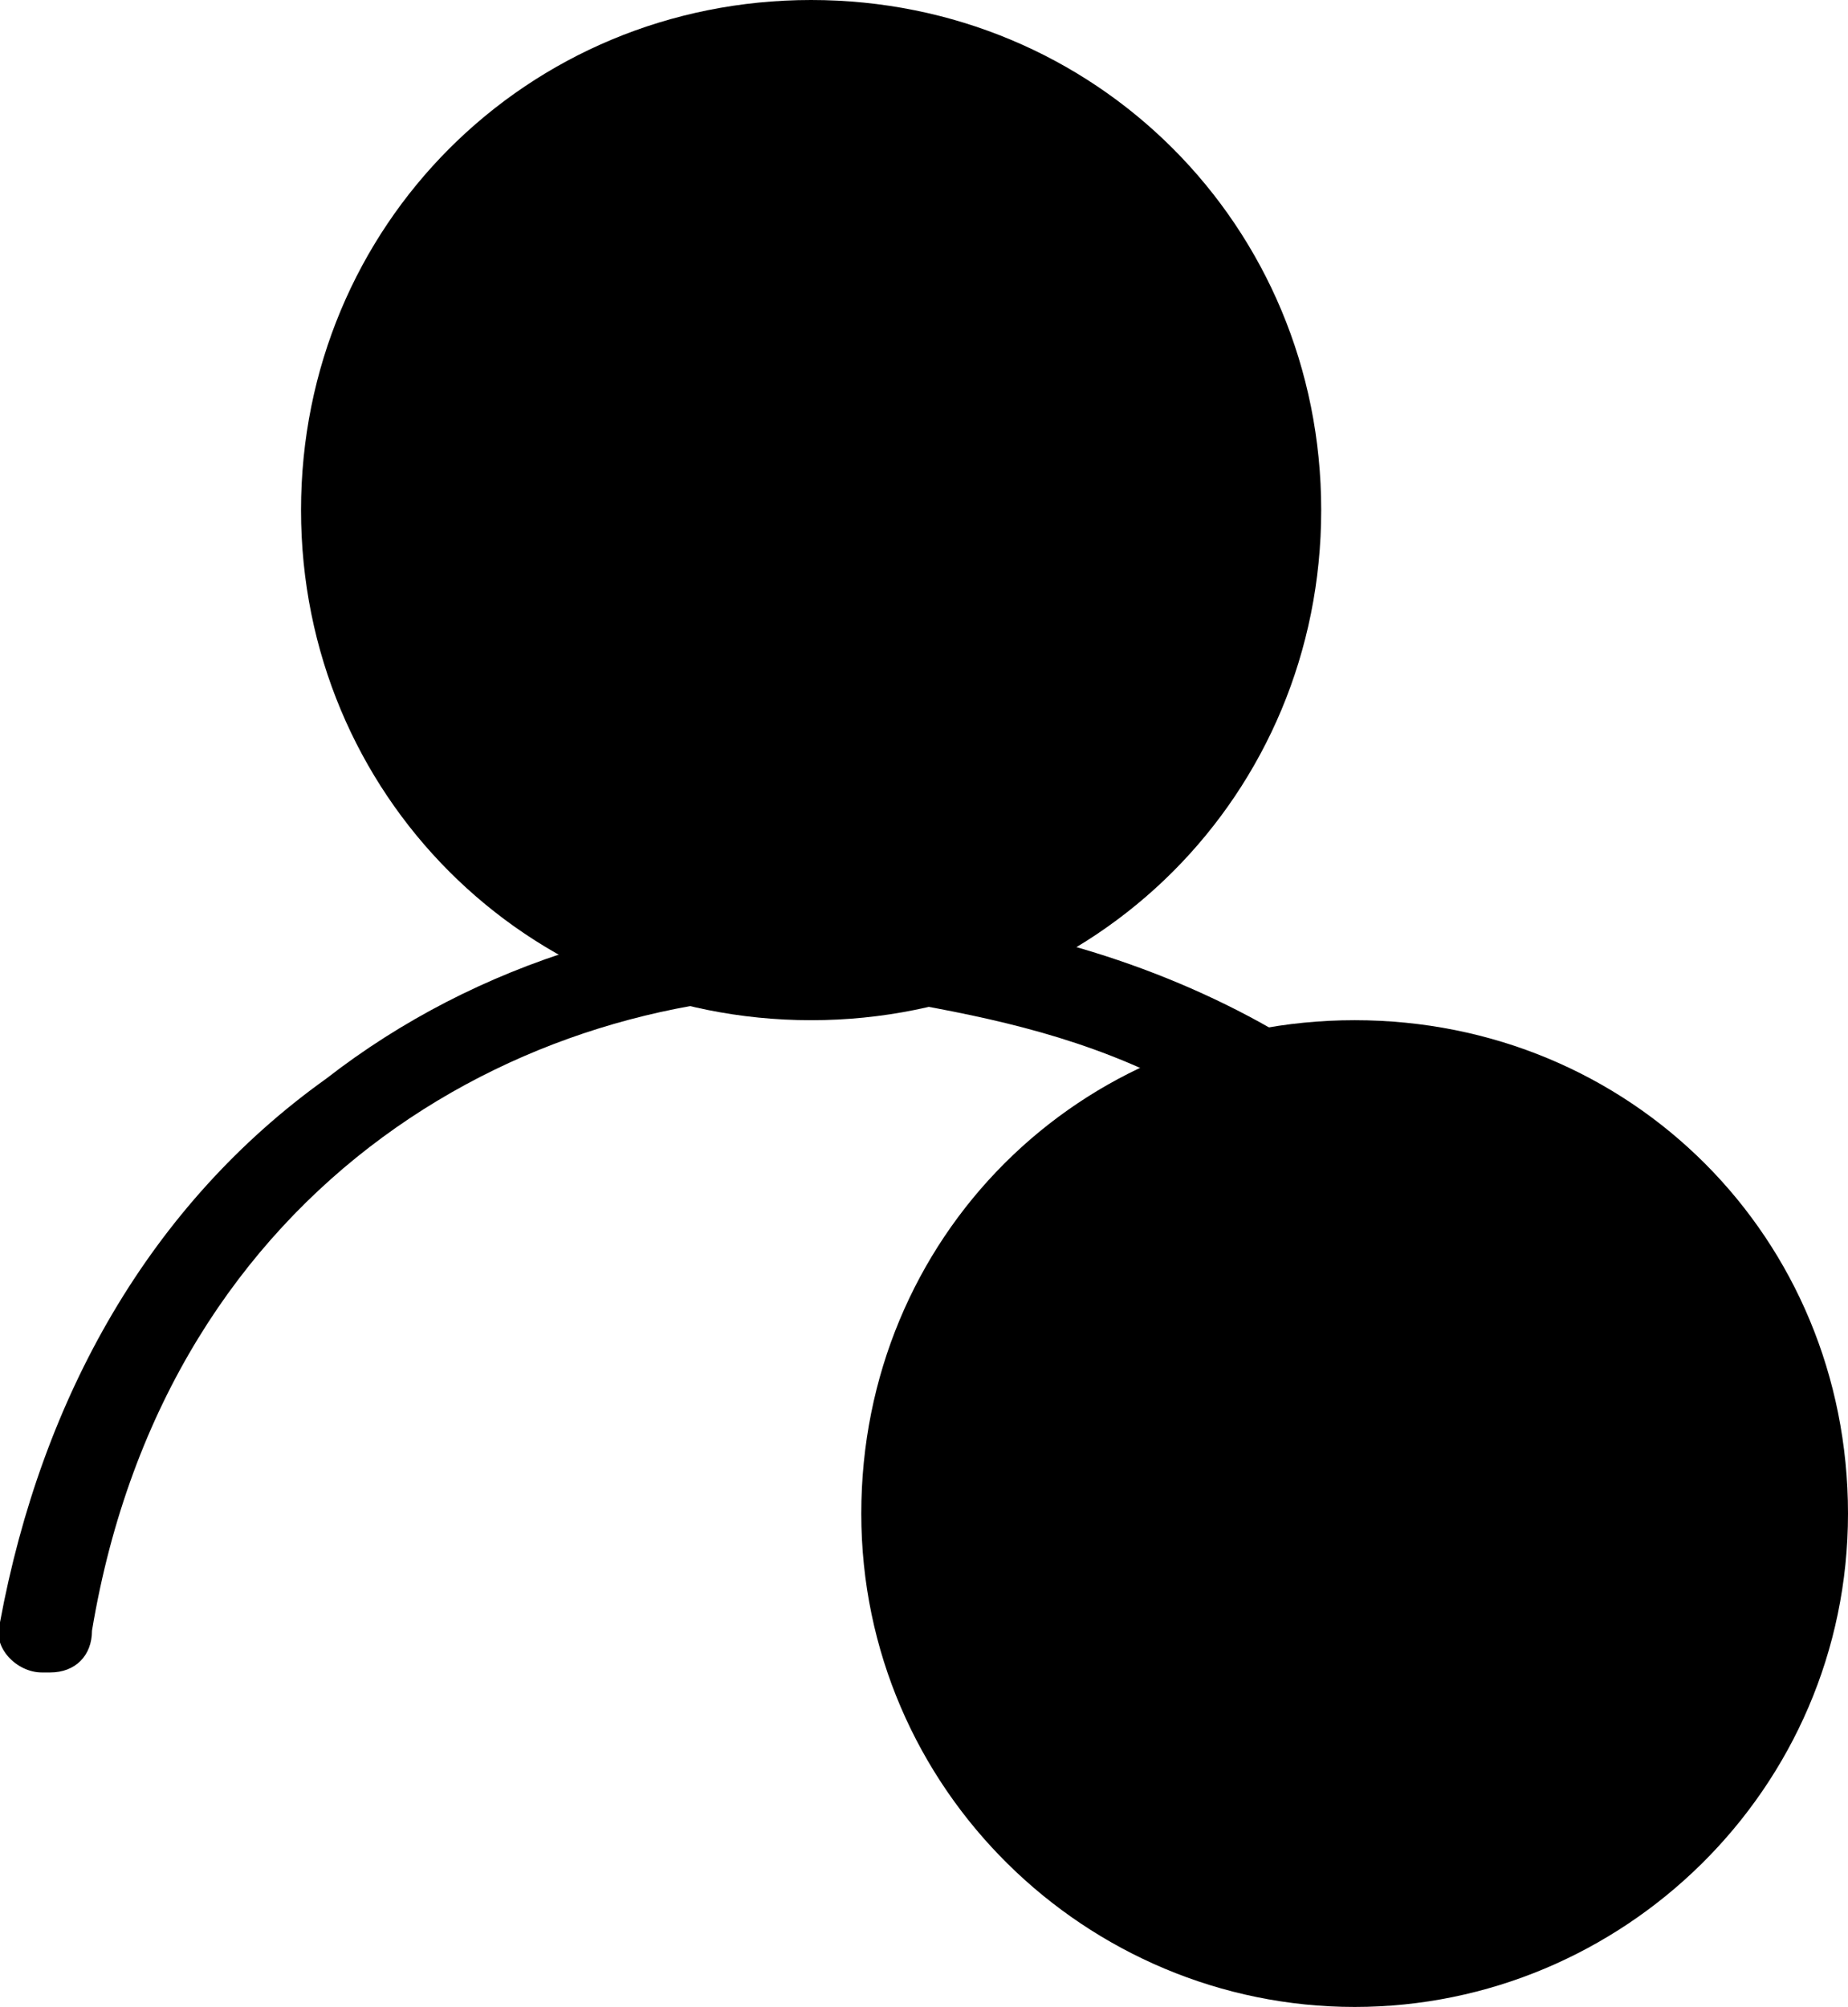 <?xml version="1.0" encoding="UTF-8"?>
<!-- Generator: Adobe Illustrator 25.3.0, SVG Export Plug-In . SVG Version: 6.00 Build 0)  -->
<svg xmlns="http://www.w3.org/2000/svg" xmlns:xlink="http://www.w3.org/1999/xlink" version="1.1" id="Layer_1" x="0px" y="0px" width="22.1px" height="24px" viewBox="0 0 22.1 24" style="enable-background:new 0 0 22.1 24;" xml:space="preserve">
<style type="text/css">
	.st0{fill:none;}
	.st1{fill:#FFFFFF;}
</style>
<g>
	<g>
		<g>
			<ellipse className="st0" cx="9.7" cy="6.1" rx="5.5" ry="5.5"/>
		</g>
		<g>
			<path className="st1" d="M9.7,1.1c2.8,0,5,2.2,5,5s-2.2,5-5,5s-5-2.2-5-5S7,1.1,9.7,1.1 M9.7,0C6.3,0,3.6,2.7,3.6,6.1     s2.7,6.1,6.1,6.1s6.1-2.7,6.1-6.1S13.1,0,9.7,0L9.7,0z"/>
		</g>
	</g>
	<g>
		<g>
			<ellipse className="st0" cx="16.2" cy="18.1" rx="5.5" ry="5.5"/>
		</g>
		<g>
			<path className="st1" d="M16.2,13c2.8,0,5.1,2.3,5.1,5.1s-2.3,5.1-5.1,5.1s-5.1-2.3-5.1-5.1S13.4,13,16.2,13 M16.2,12.2     c-3.3,0-5.9,2.6-5.9,5.9S13,24,16.2,24s5.9-2.6,5.9-5.9S19.5,12.2,16.2,12.2L16.2,12.2z"/>
		</g>
	</g>
	<g>
		<polygon className="st1" points="15.8,20.2 14.1,18.4 14.7,17.8 15.8,19 18.5,16.3 19.1,16.9   "/>
	</g>
	<path className="st1" d="M13.7,12.8c0.5-0.2,1-0.4,1.5-0.5c-1.4-0.8-3.1-1.3-4.8-1.4c-2.4-0.1-4.7,0.6-6.5,2c-2.1,1.5-3.4,3.8-3.9,6.5   C-0.1,19.7,0.2,20,0.5,20h0.1c0.3,0,0.5-0.2,0.5-0.5c0.9-5.4,5.3-7.8,9.2-7.6C11.5,12.1,12.6,12.3,13.7,12.8z"/>
</g>
</svg>